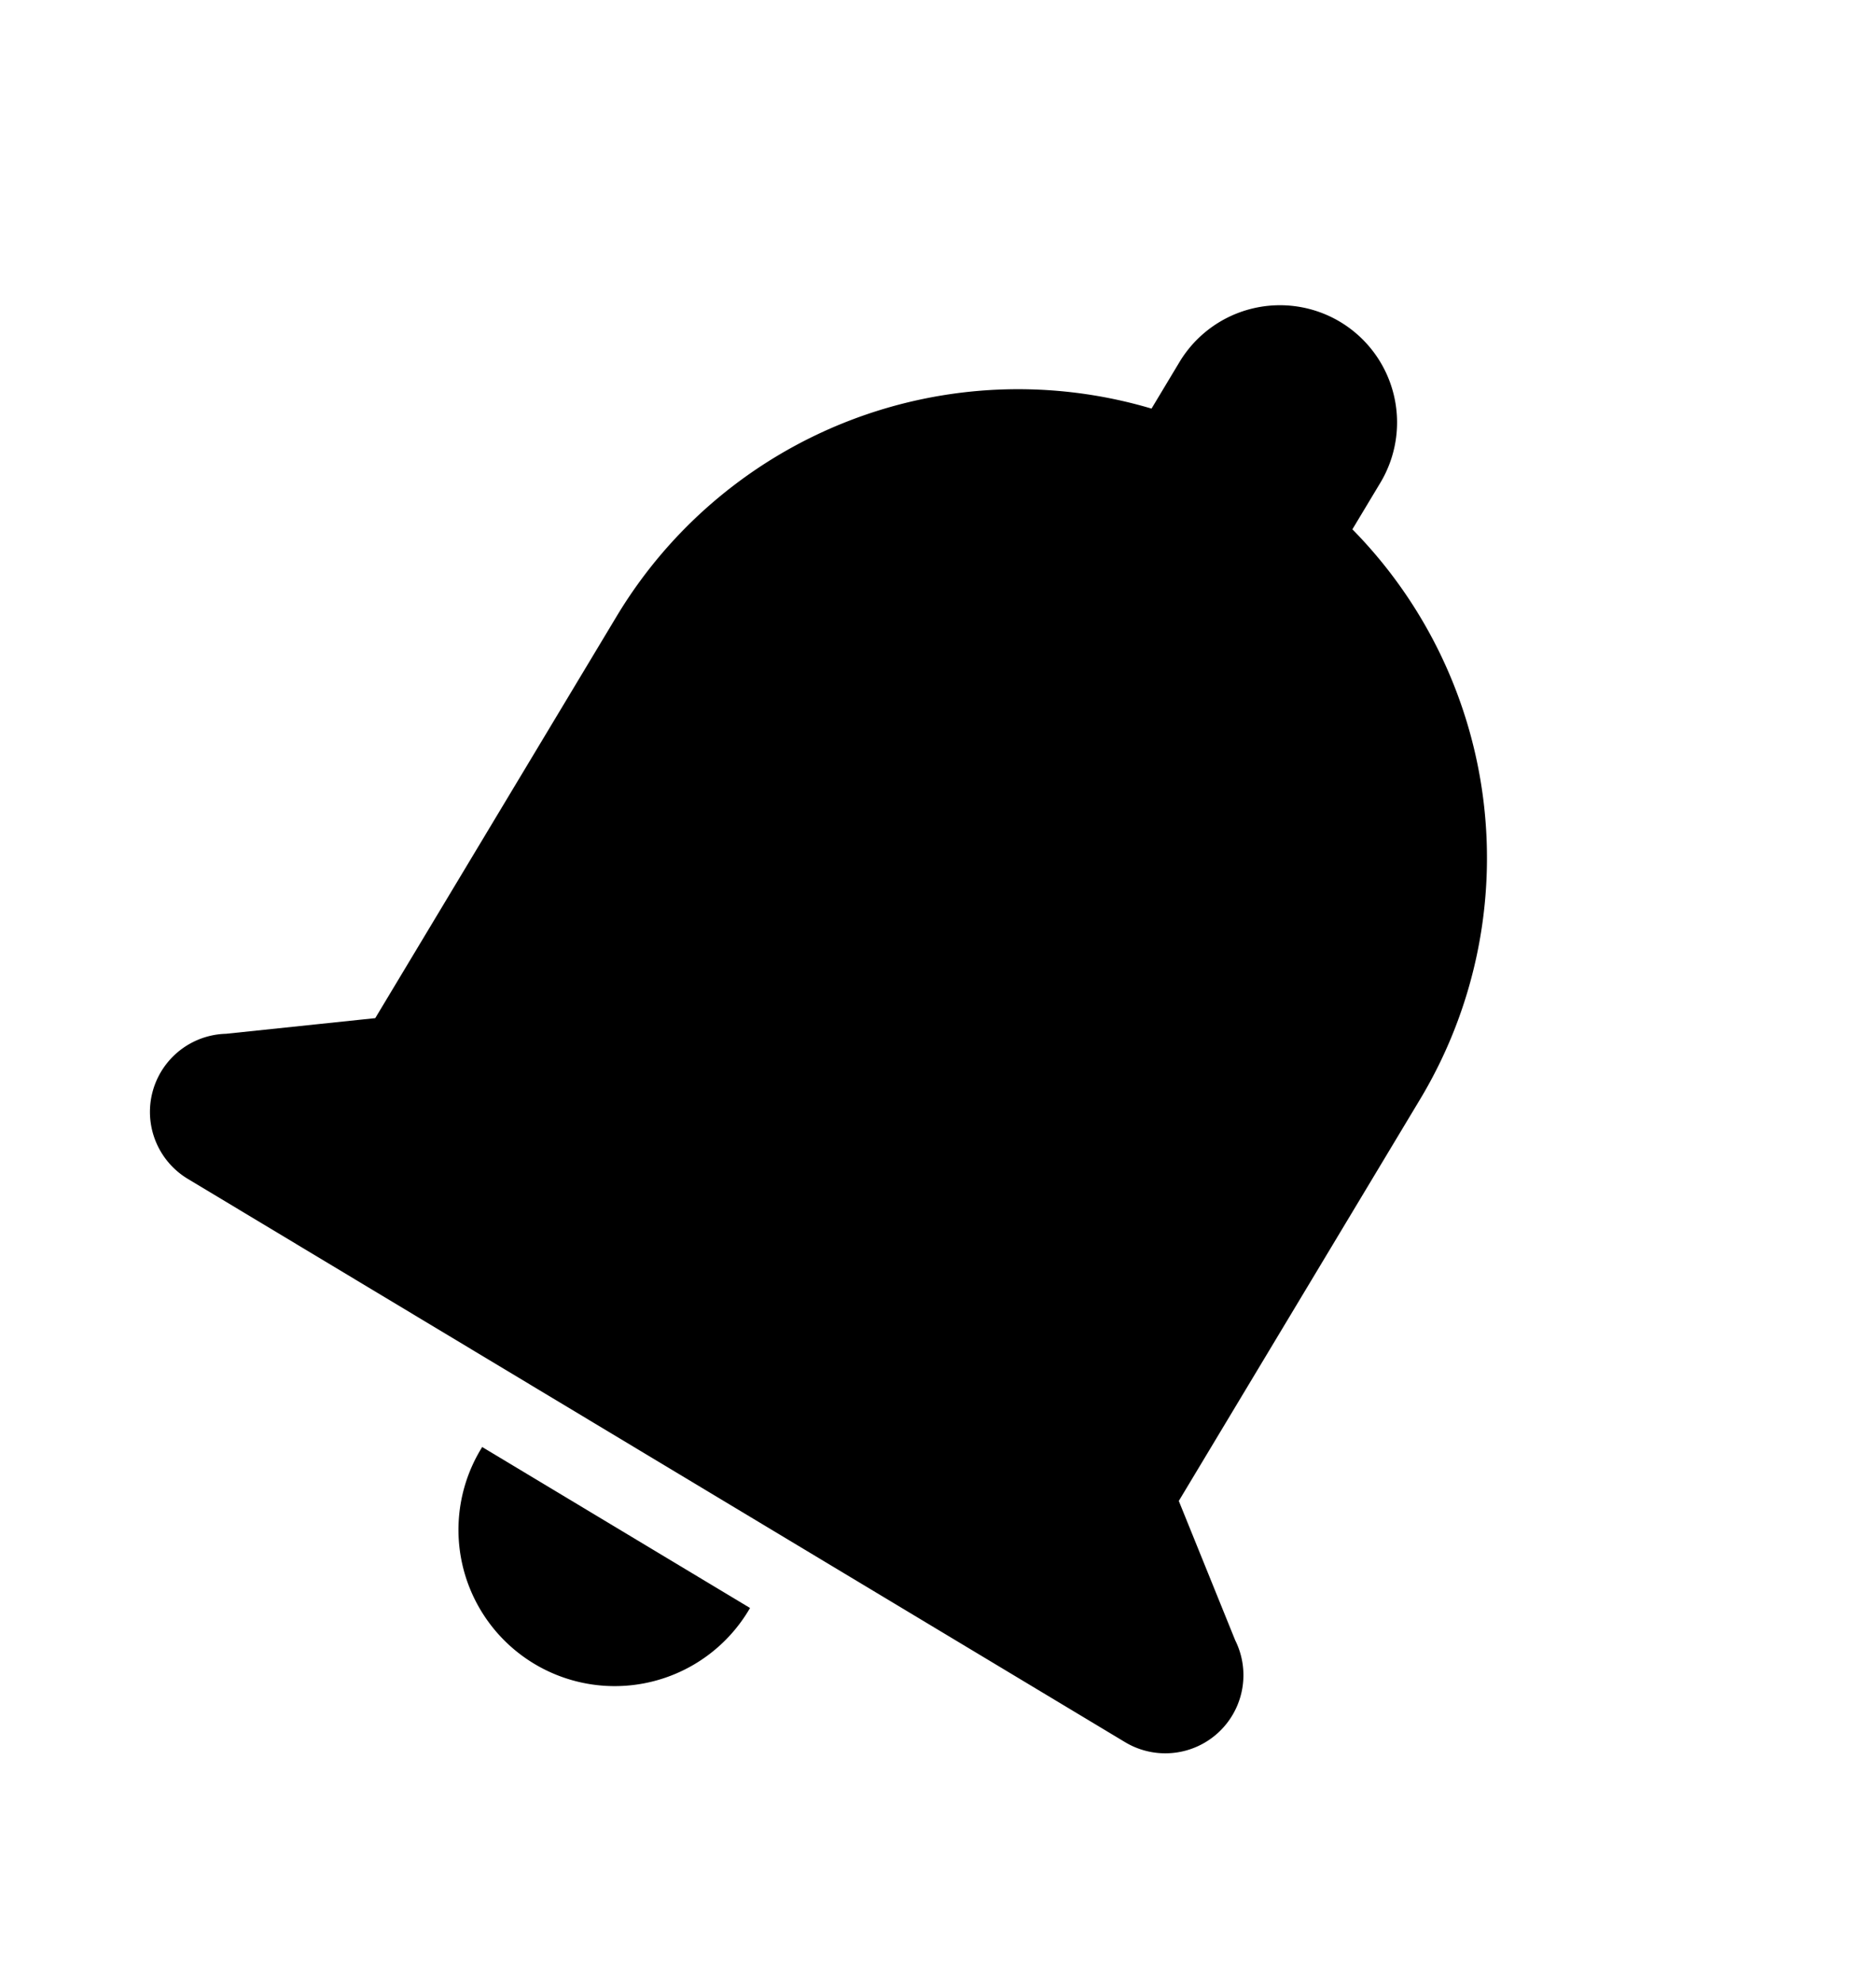 <svg xmlns="http://www.w3.org/2000/svg" fill="currentColor" viewBox="0 0 39.812 42.08"><path d="M17.262,2a2.488,2.488,0,0,0-2.487,2.487V5.639a9.942,9.942,0,0,0-7.46,9.623v9.947L4.771,27.125h0a1.658,1.658,0,0,0,.89,3.056H28.866a1.658,1.658,0,0,0,.89-3.057l-2.548-1.917V15.262a9.942,9.942,0,0,0-7.46-9.623V4.487A2.488,2.488,0,0,0,17.262,2ZM13.947,31.84a3.316,3.316,0,1,0,6.631,0Z" transform="translate(14.677 -3.774) rotate(31)"/></svg>
